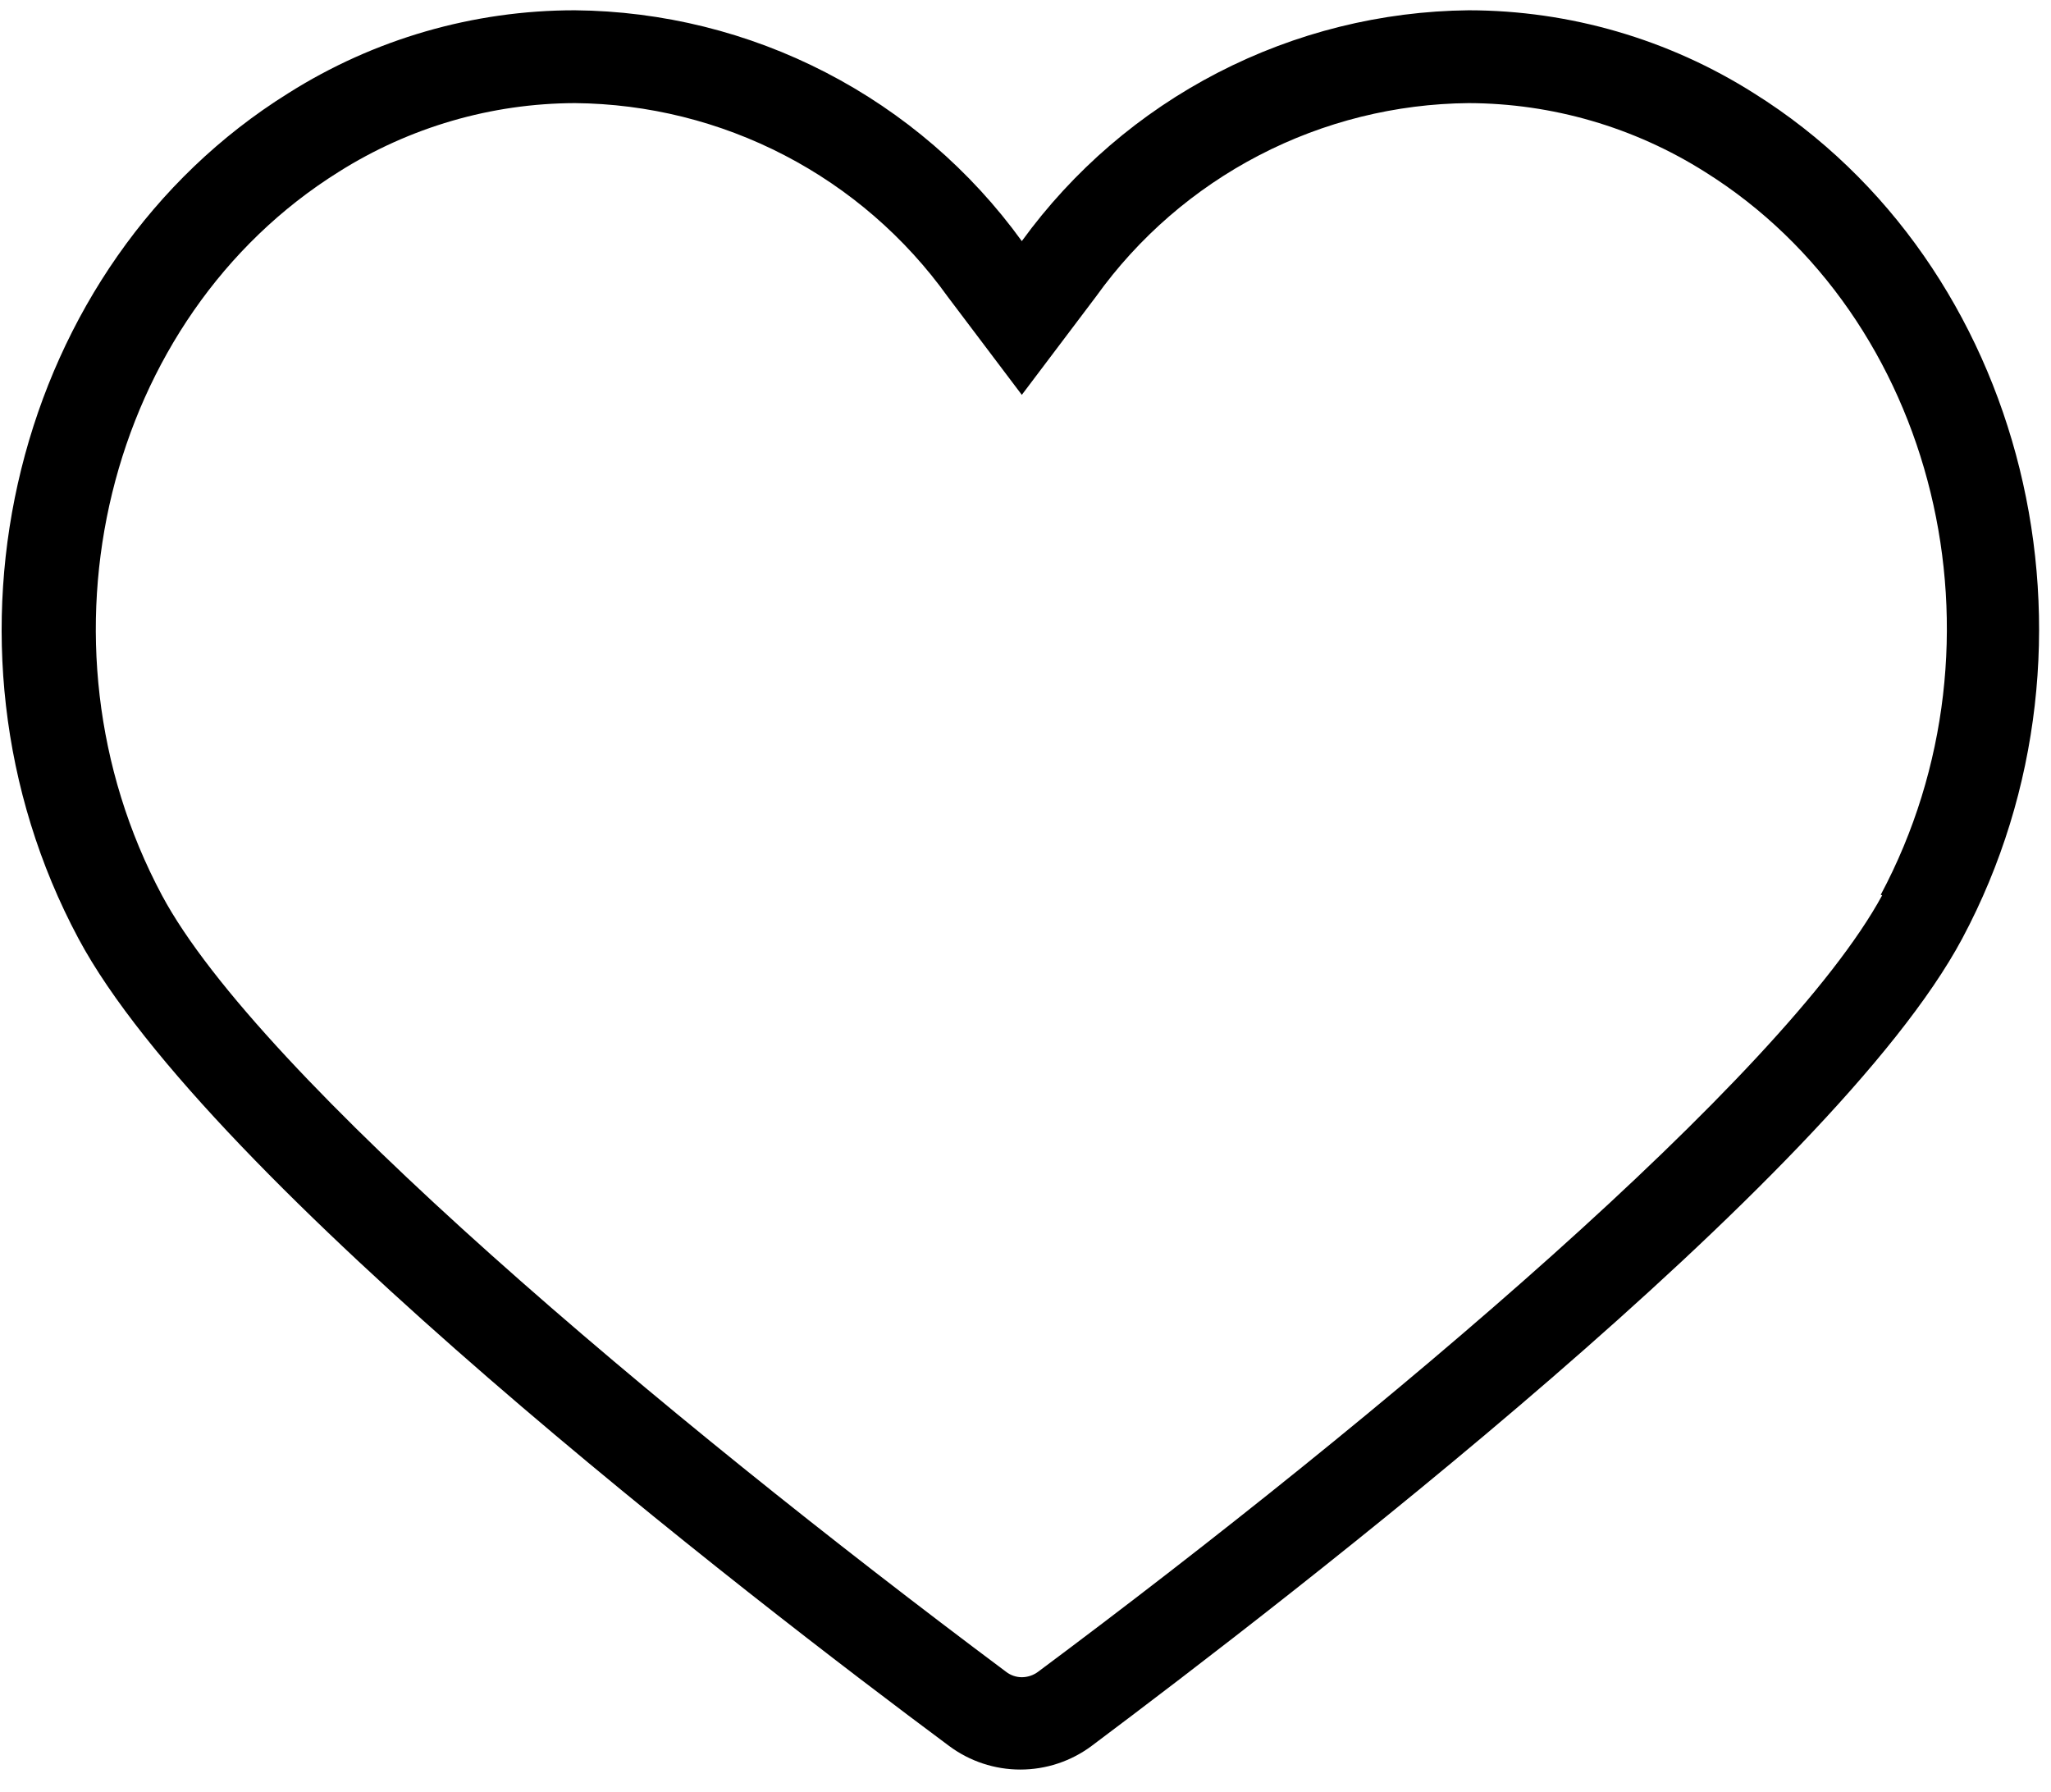 <svg width="79" height="69" viewBox="0 0 79 69" fill="none" xmlns="http://www.w3.org/2000/svg">
<path d="M67.561 3.593C64.273 1.51 60.463 0.401 56.571 0.396C53.207 0.431 49.898 1.254 46.909 2.798C43.92 4.341 41.334 6.564 39.358 9.286C37.386 6.56 34.8 4.336 31.811 2.792C28.821 1.247 25.51 0.427 22.145 0.396C18.235 0.394 14.404 1.502 11.099 3.593C0.544 10.175 -3.068 24.759 3.022 36.146C7.997 45.452 28.974 61.606 36.559 67.242C37.352 67.832 38.313 68.15 39.301 68.15C40.289 68.15 41.251 67.832 42.044 67.242C49.61 61.568 70.606 45.452 75.581 36.146C81.671 24.74 78.058 10.157 67.561 3.593ZM72.497 34.481C68.714 41.442 53.261 54.494 39.982 64.386C39.802 64.52 39.583 64.593 39.358 64.594C39.139 64.593 38.926 64.52 38.753 64.386C25.512 54.494 9.964 41.442 6.238 34.481C1.017 24.702 4.081 12.218 13.047 6.619C15.771 4.899 18.924 3.981 22.145 3.971C24.956 3.996 27.721 4.684 30.216 5.979C32.711 7.274 34.864 9.139 36.502 11.424L39.358 15.207L42.214 11.424C43.852 9.139 46.005 7.274 48.5 5.979C50.995 4.684 53.76 3.996 56.571 3.971C59.792 3.981 62.945 4.899 65.669 6.619C74.597 12.199 77.661 24.683 72.441 34.462L72.497 34.481Z" fill="black"/>
</svg>
